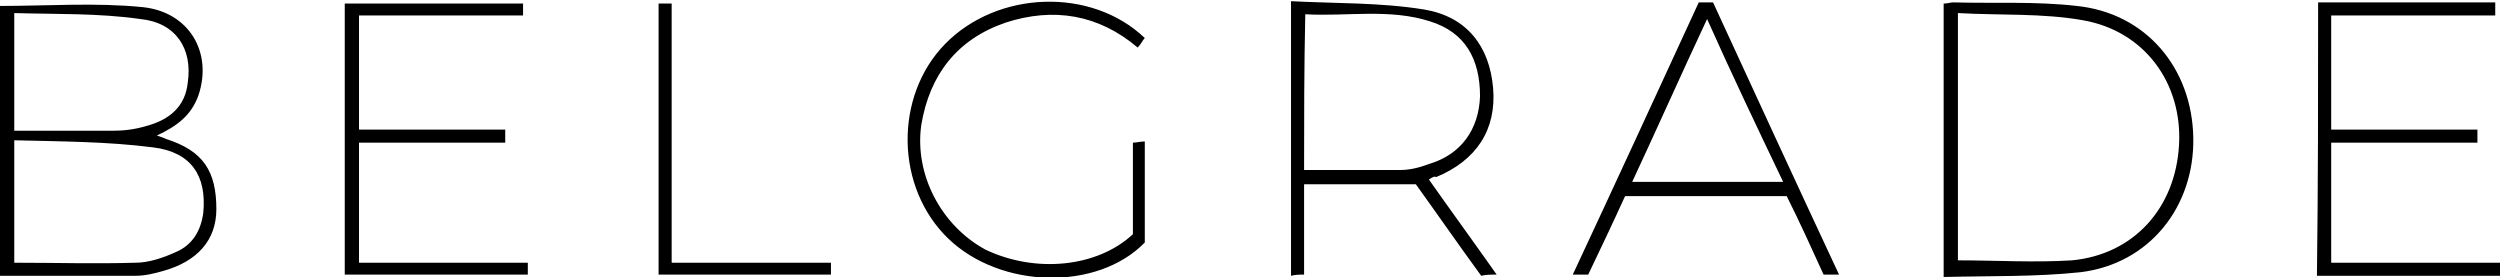 <svg xmlns="http://www.w3.org/2000/svg" viewBox="0 0 210.3 23.3"><path d="M0 .5c4 0 8-.3 12 .1 3.9.4 5.9 3.8 4.7 7.4-.6 1.7-1.8 2.6-3.5 3.4.3.1.6.2.8.3 3.1 1 4.2 2.7 4.2 5.9 0 2.6-1.6 4.4-4.5 5.2-.7.2-1.5.4-2.3.4H-.1C0 15.5 0 8 0 .5zm1.2 11.3v10.3c3.5 0 6.8.1 10.2 0 1.1 0 2.3-.4 3.4-.9 1.4-.6 2.1-1.8 2.3-3.3.3-3.1-1-5.1-4.2-5.5-3.9-.5-7.8-.5-11.7-.6zm0-10.7V11h8.2c1 0 1.9-.1 2.9-.4 1.9-.5 3.3-1.6 3.5-3.7.4-2.8-1-5-4-5.3-3.5-.5-7.1-.4-10.6-.5zM163.5 23.3V.3c.3 0 .6-.1.8-.1 3.5.1 6.9-.1 10.4.3 5.8.6 9.7 5.2 9.8 11.1.1 5.8-3.7 10.6-9.5 11.3-3.8.4-7.6.3-11.5.4zm1.2-22.2v20.8c3.2 0 6.4.2 9.6 0 5.2-.5 8.7-4.4 9-9.7.3-5.2-2.9-9.6-8.1-10.5-3.4-.6-6.9-.4-10.5-.6zM120.2 15.1c1.9 2.7 3.8 5.3 5.7 8-.5 0-.9 0-1.3.1-1.9-2.6-3.7-5.2-5.5-7.7h-9.4v7.6c-.4 0-.7 0-1.1.1V.1c3.8.2 7.5.1 11.2.7 3.6.6 5.5 3.1 5.8 6.6.3 3.5-1.4 6.1-4.8 7.5-.1-.1-.3 0-.6.2zm-10.5-.8h8.1c.8 0 1.6-.2 2.4-.5 2.7-.8 4.2-2.9 4.3-5.7 0-3.2-1.3-5.4-4.2-6.3-3.4-1.1-7-.4-10.5-.6-.1 4.5-.1 8.8-.1 13.1zM195 .2h14.9v1.1h-13.8v9.6h12.3V12h-12.3v10.1h14.2v1.1h-15.4c.1-7.7.1-15.3.1-23zM30.2 12v10.1h14.2v1H29V.3h15v1H30.2v9.6h12.3V12H30.2zM154.7 23.1h-1.3c-1-2.2-2-4.4-3.1-6.6h-13.6c-1 2.2-2 4.3-3.1 6.6h-1.3c3.6-7.7 7.1-15.3 10.6-22.9h1.2c3.5 7.6 7 15.2 10.6 22.9zM143.6 1.6c-2.2 4.7-4.2 9.2-6.3 13.7H150c-2.2-4.6-4.3-9-6.4-13.7zM95.3 19.7V12c.3 0 .6-.1 1-.1v8.5c-4 4.1-12.1 3.9-16.5-.3-4.5-4.3-4.6-12-.3-16.4 4.4-4.5 12.3-4.8 16.8-.5-.2.2-.3.5-.6.8-3.3-2.8-7.1-3.4-11.1-2.1-4.1 1.4-6.4 4.4-7.1 8.6-.6 4.2 1.7 8.5 5.4 10.5 4.2 2 9.4 1.5 12.4-1.3zM55.4.3h1.1v21.8h13.4v1H55.4V.3z"/></svg>